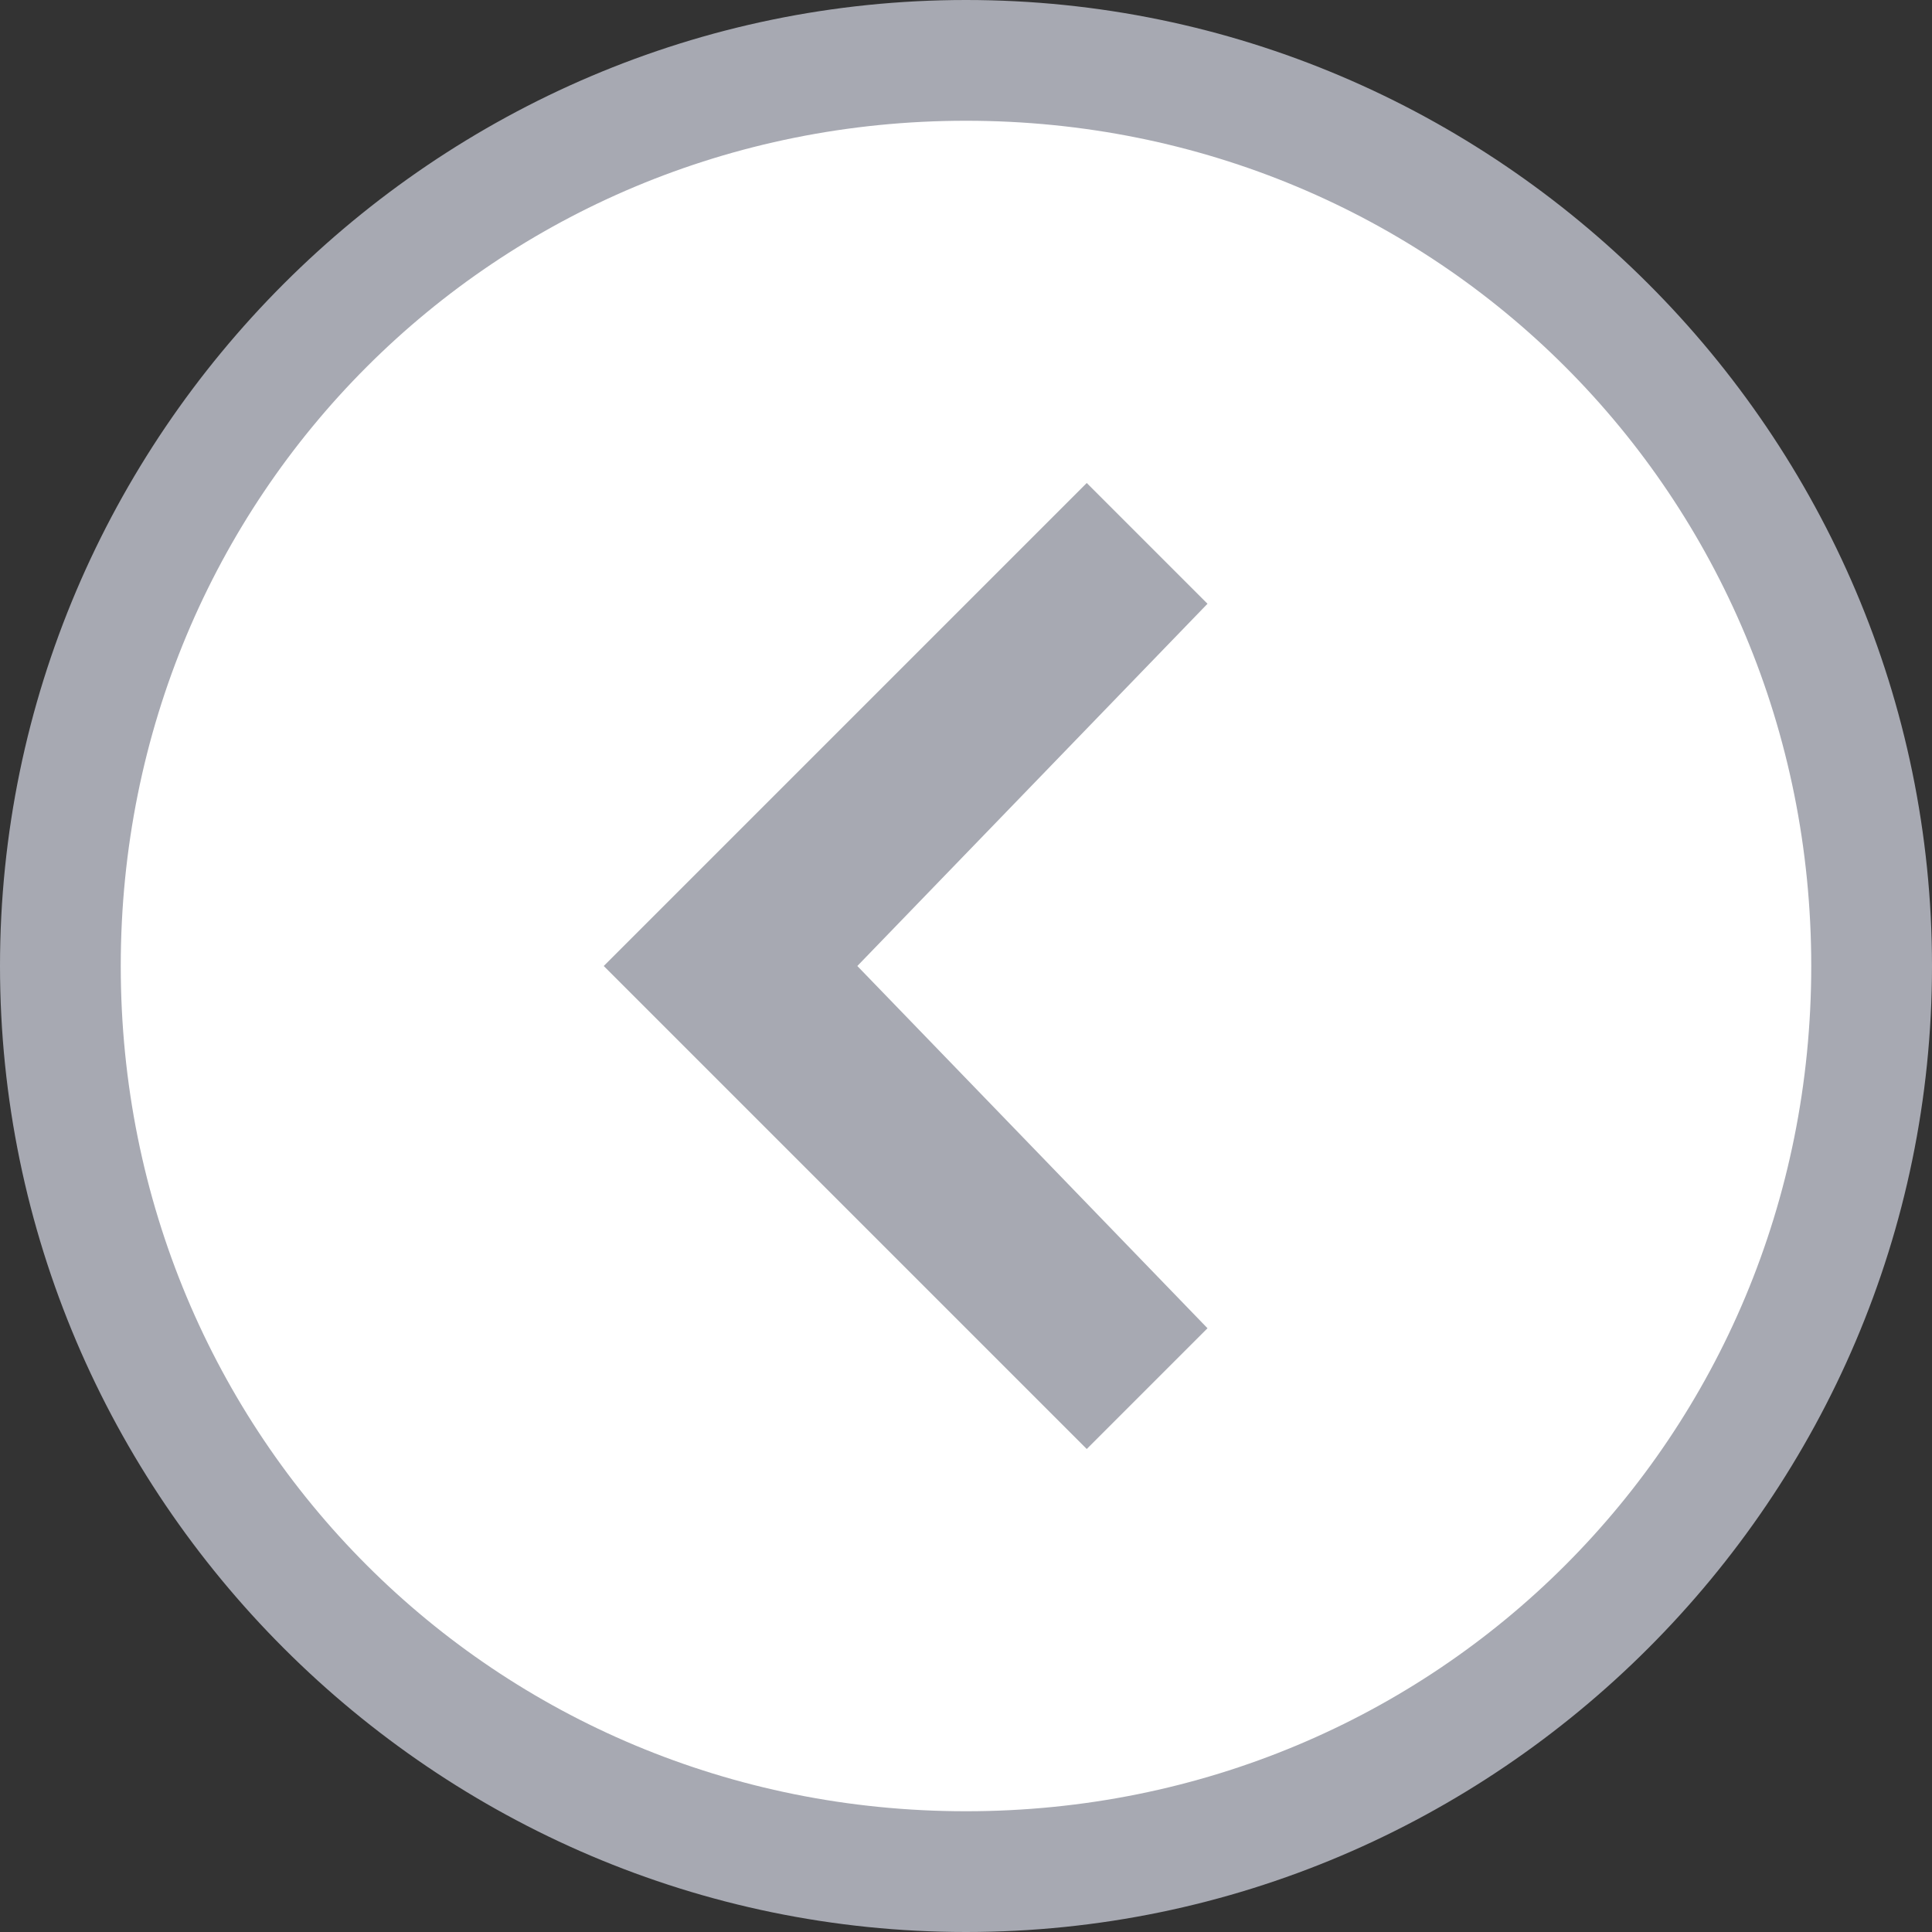 <svg width="28" height="28" viewBox="0 0 28 28" fill="none" xmlns="http://www.w3.org/2000/svg">
    <rect x="0" y="0" width="28" height="28" fill="#333333" stroke="none"/>
    <path d="M14 27.125C6.825 27.125 0.875 21.175 0.875 14C0.875 6.825 6.825 0.875 14 0.875C21.175 0.875 27.125 6.825 27.125 14C27.125 21.175 21.175 27.125 14 27.125Z" fill="white"/>
    <path d="M14 1.75C7.175 1.75 1.75 7.175 1.75 14C1.75 20.825 7.175 26.25 14 26.25C20.825 26.25 26.25 20.825 26.25 14C26.25 7.175 20.825 1.75 14 1.75ZM14 0C21.7 0 28 6.3 28 14C28 21.7 21.7 28 14 28C6.3 28 0 21.7 0 14C0 6.3 6.3 0 14 0Z" fill="#A7A9B2"/>
    <path d="M8.75 14L15.75 7L17.5 8.75L12.425 14L17.5 19.25L15.75 21L8.75 14Z" fill="#A7A9B2"/>
</svg>
